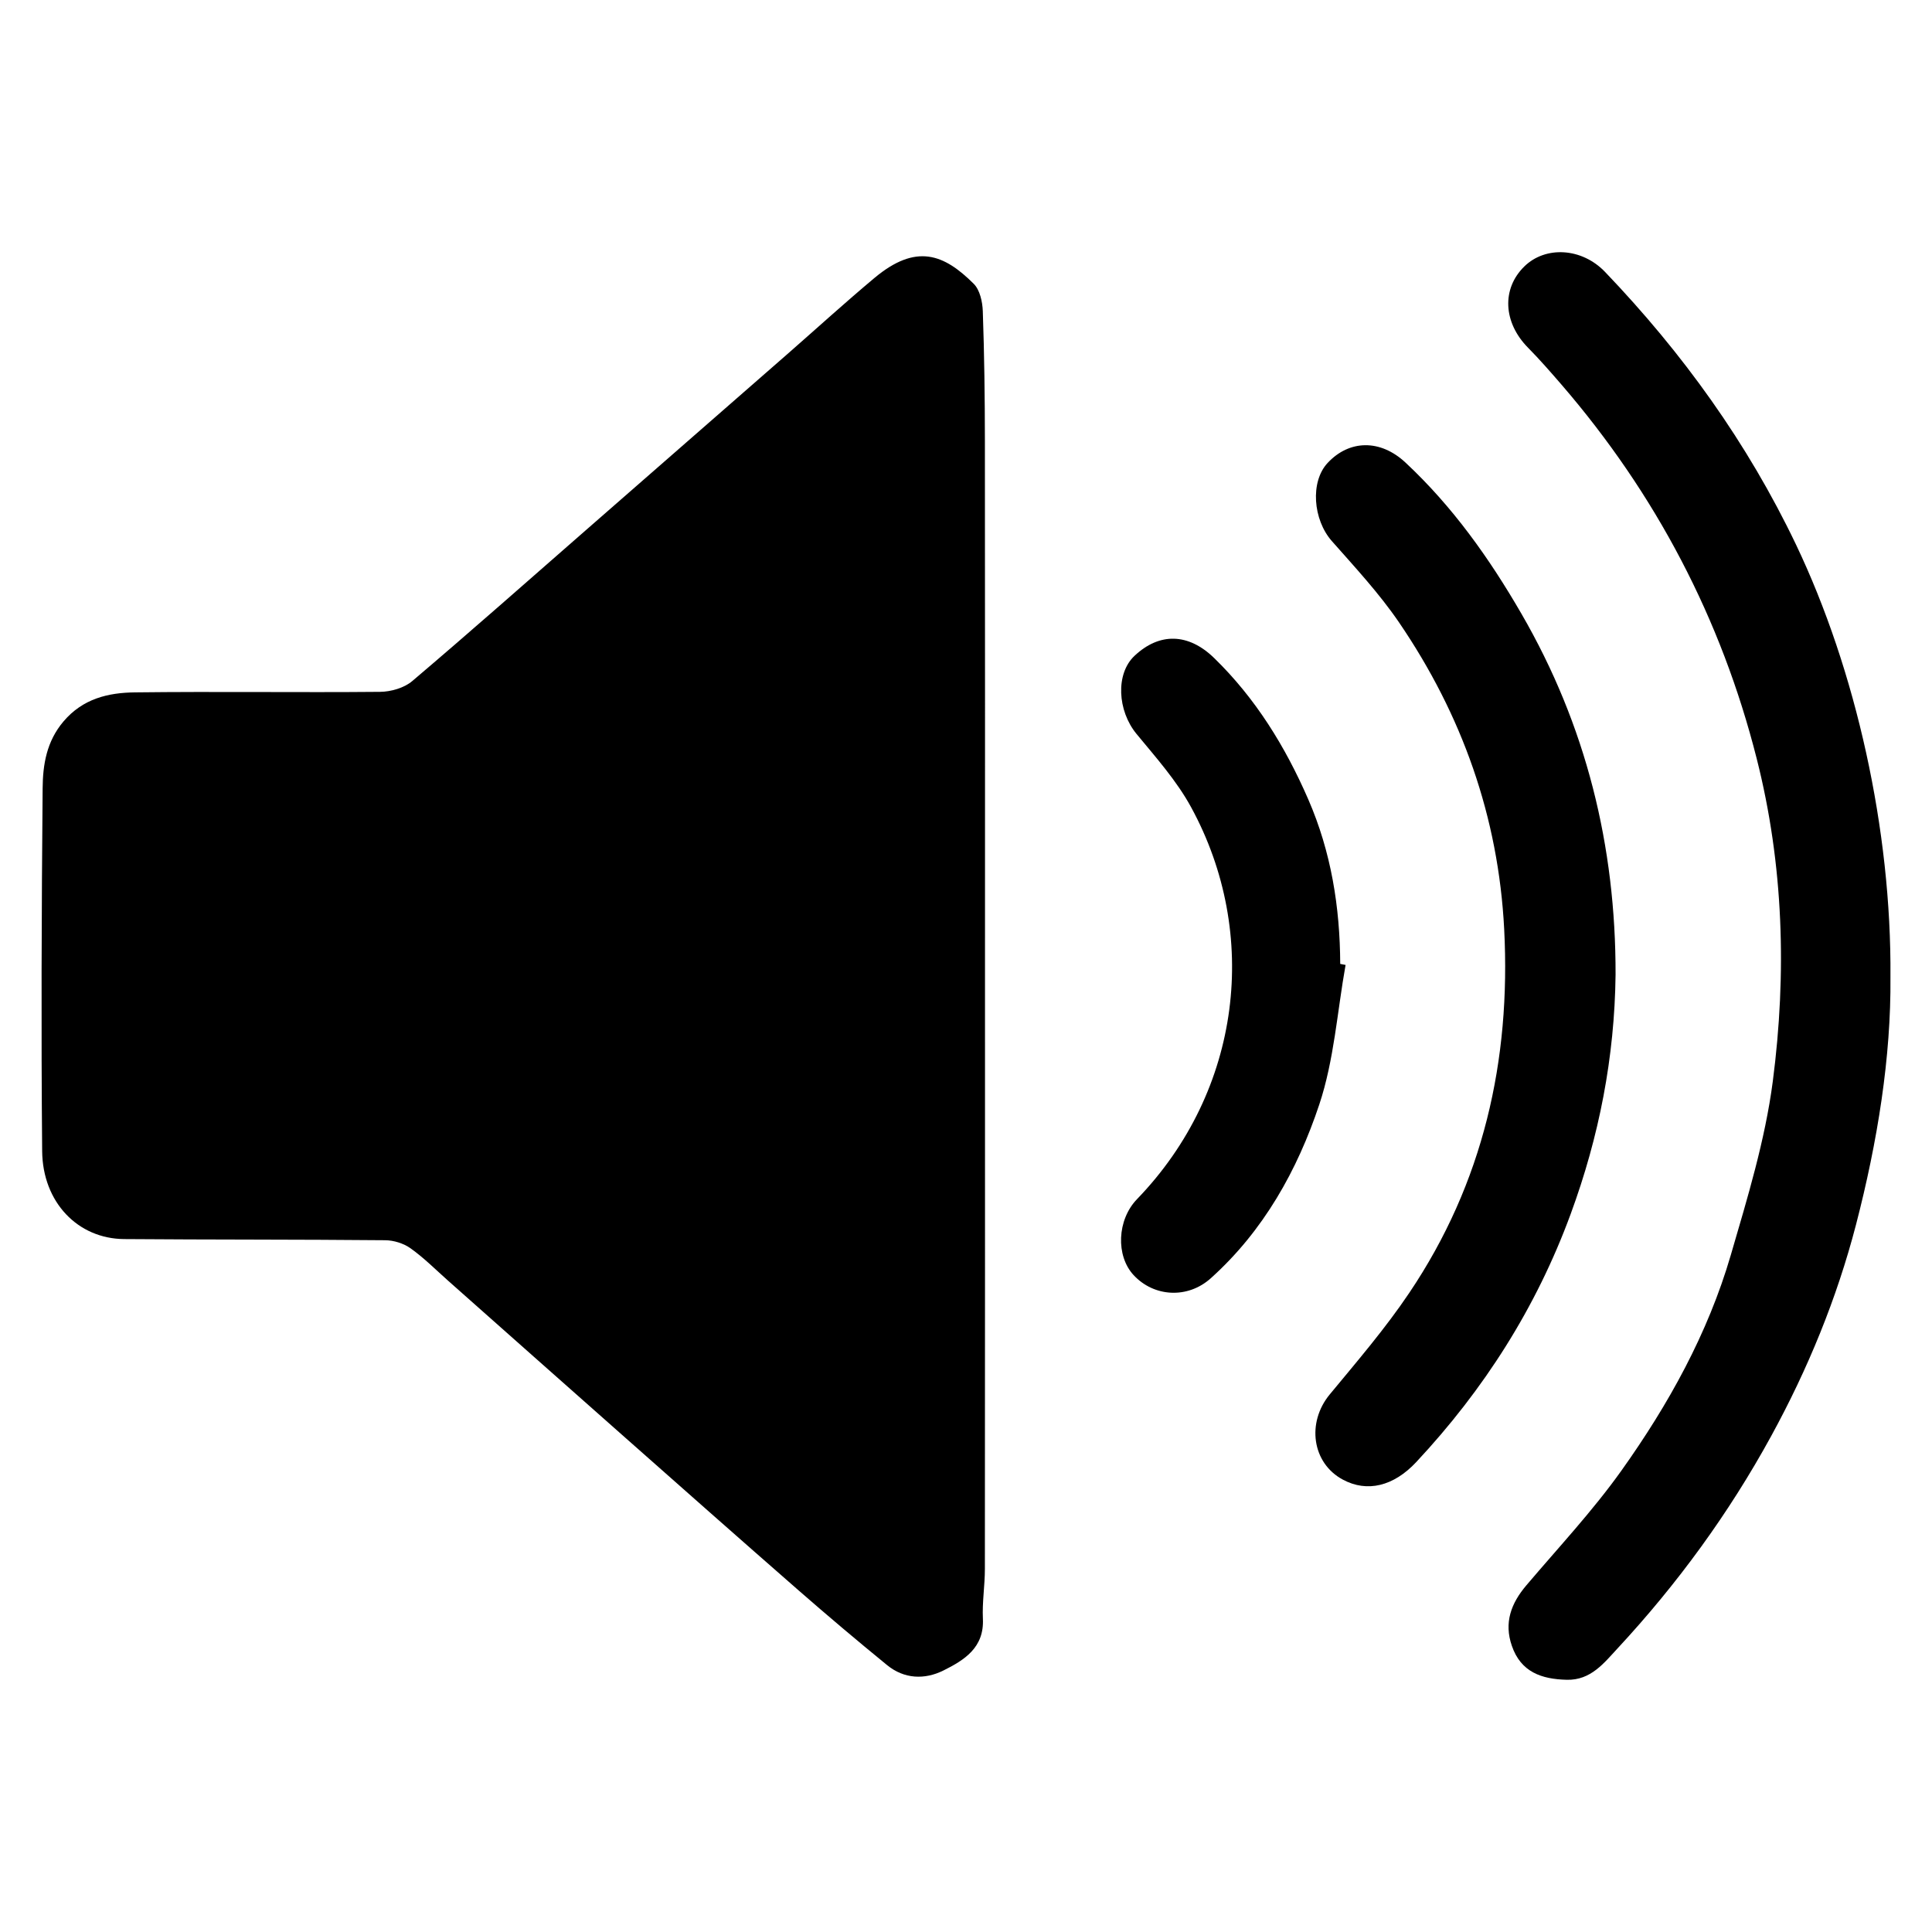 <?xml version="1.0" encoding="utf-8"?>
<!-- Generator: Adobe Illustrator 16.0.0, SVG Export Plug-In . SVG Version: 6.00 Build 0)  -->
<!DOCTYPE svg PUBLIC "-//W3C//DTD SVG 1.1//EN" "http://www.w3.org/Graphics/SVG/1.1/DTD/svg11.dtd">
<svg version="1.1" id="Layer_1" xmlns="http://www.w3.org/2000/svg" xmlns:xlink="http://www.w3.org/1999/xlink" x="0px" y="0px"
	 width="102px" height="102px" viewBox="0 0 102 102" enable-background="new 0 0 102 102" xml:space="preserve">
<g>
	<path fill-rule="evenodd" clip-rule="evenodd" d="M52.003,51.049c0,10.596,0.004,21.19-0.006,31.786
		c0,0.874-0.146,1.754-0.105,2.625c0.076,1.53-0.984,2.186-2.082,2.733c-0.994,0.494-2.074,0.454-2.977-0.284
		c-1.574-1.284-3.125-2.595-4.656-3.931c-3.166-2.767-6.314-5.553-9.463-8.338c-3.02-2.668-6.033-5.347-9.051-8.02
		c-0.654-0.581-1.277-1.209-1.986-1.714c-0.367-0.262-0.889-0.425-1.344-0.428c-4.594-0.043-9.189-0.025-13.785-0.061
		c-2.434-0.02-4.297-1.936-4.322-4.645c-0.057-6.383-0.031-12.769,0.025-19.152c0.01-1.245,0.205-2.479,1.104-3.535
		c1.02-1.201,2.357-1.514,3.762-1.531c4.314-0.052,8.629,0.012,12.945-0.028c0.576-0.005,1.275-0.205,1.703-0.569
		c3.072-2.607,6.092-5.28,9.127-7.933c3.563-3.111,7.123-6.223,10.684-9.336c1.527-1.337,3.031-2.707,4.588-4.011
		c2.205-1.844,3.67-1.264,5.246,0.308c0.322,0.322,0.461,0.949,0.477,1.441c0.08,2.278,0.109,4.559,0.111,6.837
		C52.009,32.526,52.003,41.789,52.003,51.049z"/>
	<path fill-rule="evenodd" clip-rule="evenodd" d="M99.806,51.58c0.039,4.223-0.682,8.697-1.818,13.076
		c-1.012,3.894-2.539,7.617-4.484,11.171c-2.236,4.085-4.953,7.804-8.107,11.203c-0.707,0.759-1.406,1.686-2.678,1.654
		c-1.336-0.032-2.424-0.407-2.9-1.79c-0.426-1.225-0.041-2.246,0.762-3.193c1.699-2.003,3.506-3.932,5.025-6.065
		c2.484-3.486,4.563-7.235,5.77-11.371c0.881-3.02,1.814-6.071,2.219-9.177c0.74-5.697,0.572-11.428-0.85-17.037
		c-1.871-7.387-5.328-13.975-10.311-19.75c-0.574-0.662-1.148-1.323-1.764-1.946c-1.307-1.325-1.4-3.107-0.193-4.288
		c1.115-1.092,3.031-0.994,4.26,0.288c4.096,4.278,7.52,9.031,10.08,14.39C97.987,35.385,99.868,43.829,99.806,51.58z"/>
	<path fill-rule="evenodd" clip-rule="evenodd" d="M85.294,51.457c-0.051,4.355-0.865,8.543-2.371,12.638
		c-1.818,4.948-4.578,9.269-8.158,13.101c-1.188,1.268-2.582,1.614-3.871,0.92c-1.629-0.874-1.918-3.011-0.691-4.496
		c1.449-1.754,2.941-3.488,4.205-5.371c3.898-5.794,5.361-12.254,5.006-19.186c-0.305-5.939-2.227-11.325-5.553-16.205
		c-1.043-1.527-2.318-2.901-3.547-4.293c-0.996-1.13-1.15-3.133-0.221-4.125c1.146-1.227,2.783-1.26,4.113-0.016
		c2.479,2.315,4.414,5.034,6.113,7.969C83.743,38.305,85.308,44.668,85.294,51.457z"/>
	<path fill-rule="evenodd" clip-rule="evenodd" d="M71.04,50.944c-0.441,2.464-0.605,5.02-1.389,7.37
		c-1.154,3.466-2.943,6.671-5.727,9.171c-1.227,1.102-3.008,0.988-4.076-0.167c-0.947-1.022-0.873-2.919,0.182-4.01
		c5.535-5.731,6.496-14.016,2.855-20.69c-0.762-1.398-1.857-2.626-2.879-3.866c-1.014-1.229-1.117-3.178-0.111-4.126
		c1.314-1.24,2.844-1.211,4.207,0.116c2.188,2.13,3.752,4.668,4.967,7.458c1.211,2.782,1.674,5.687,1.688,8.689
		C70.851,50.907,70.946,50.927,71.04,50.944z"/>
</g>
</svg>
